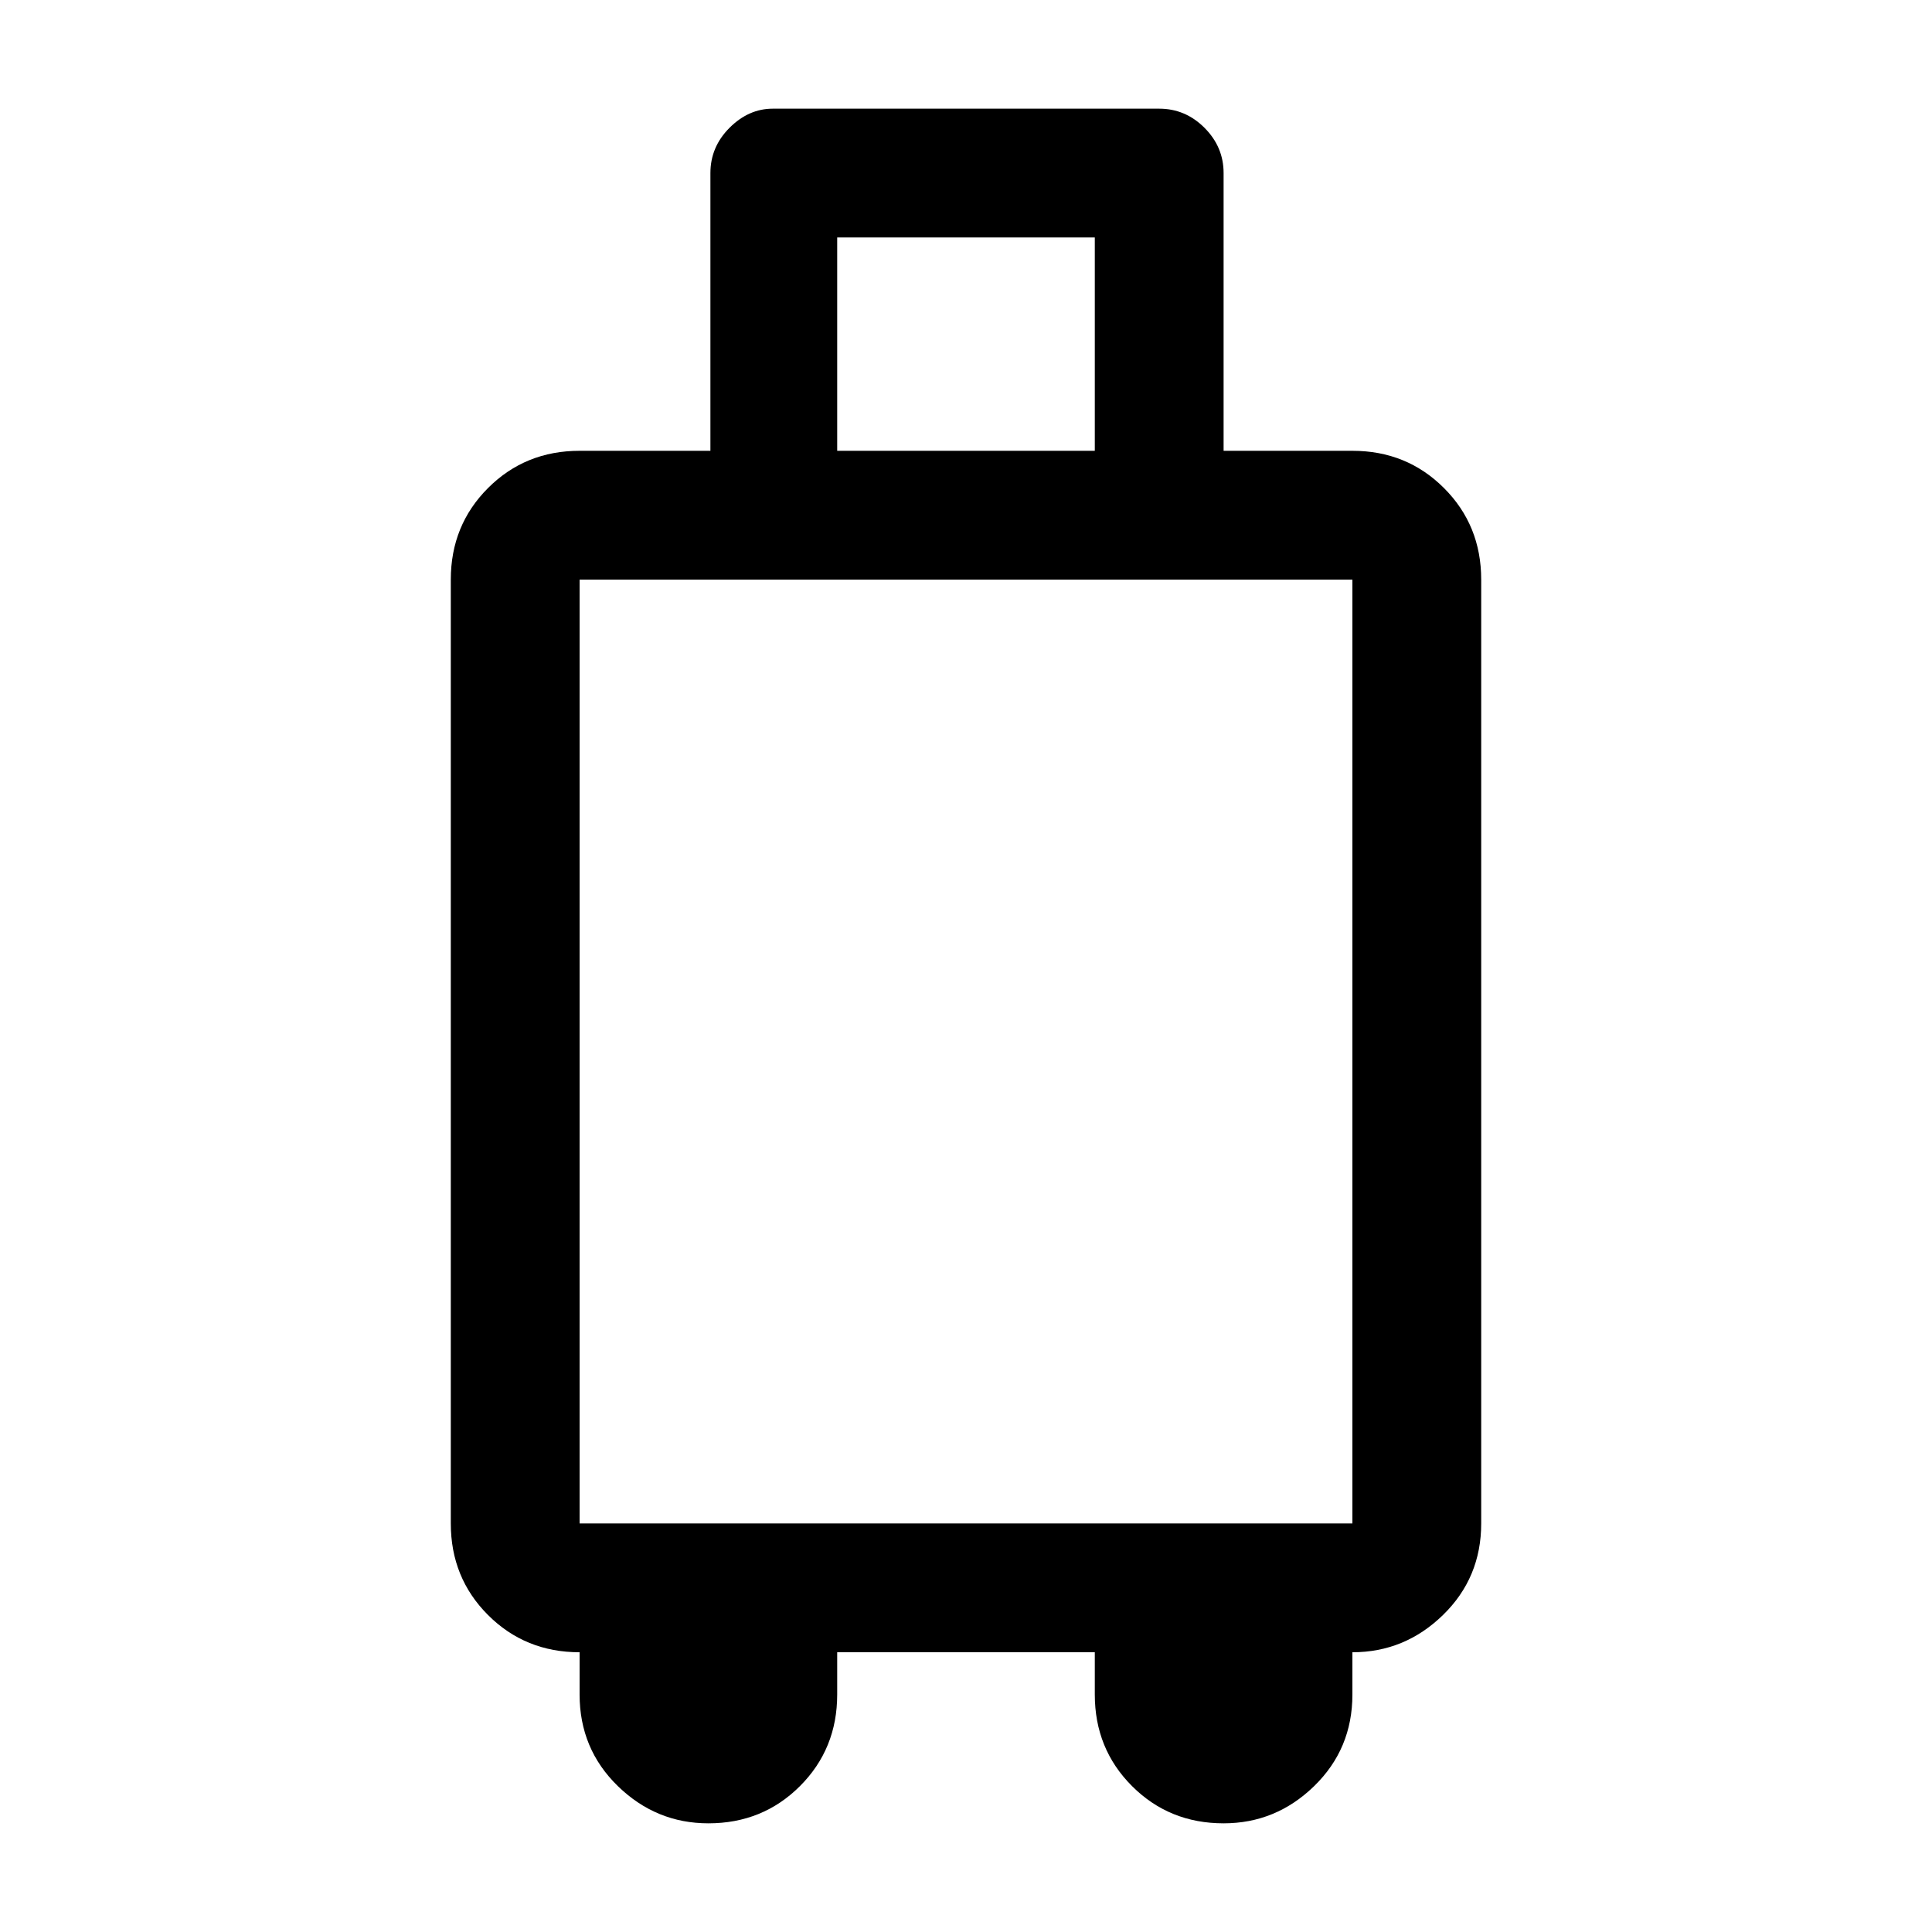 <svg xmlns="http://www.w3.org/2000/svg" height="48" width="48"><path d="M17.6 45.3Q16.3 45.3 15.35 44.375Q14.4 43.45 14.4 42.1V41.05Q13.05 41.05 12.125 40.125Q11.2 39.2 11.2 37.85V14.4Q11.2 13.05 12.125 12.125Q13.05 11.2 14.4 11.2H17.65V4.3Q17.65 3.65 18.125 3.175Q18.6 2.7 19.2 2.7H28.8Q29.45 2.7 29.925 3.175Q30.4 3.65 30.4 4.3V11.2H33.6Q34.95 11.2 35.875 12.125Q36.8 13.05 36.8 14.4V37.85Q36.8 39.2 35.85 40.125Q34.9 41.05 33.6 41.05V42.1Q33.6 43.45 32.65 44.375Q31.7 45.3 30.4 45.3Q29.05 45.3 28.125 44.375Q27.2 43.45 27.2 42.1V41.05H20.8V42.1Q20.8 43.45 19.875 44.375Q18.95 45.3 17.6 45.3ZM20.8 11.2H27.2V5.9H20.8ZM14.4 37.85H33.6V14.4H14.4Z"/></svg>
